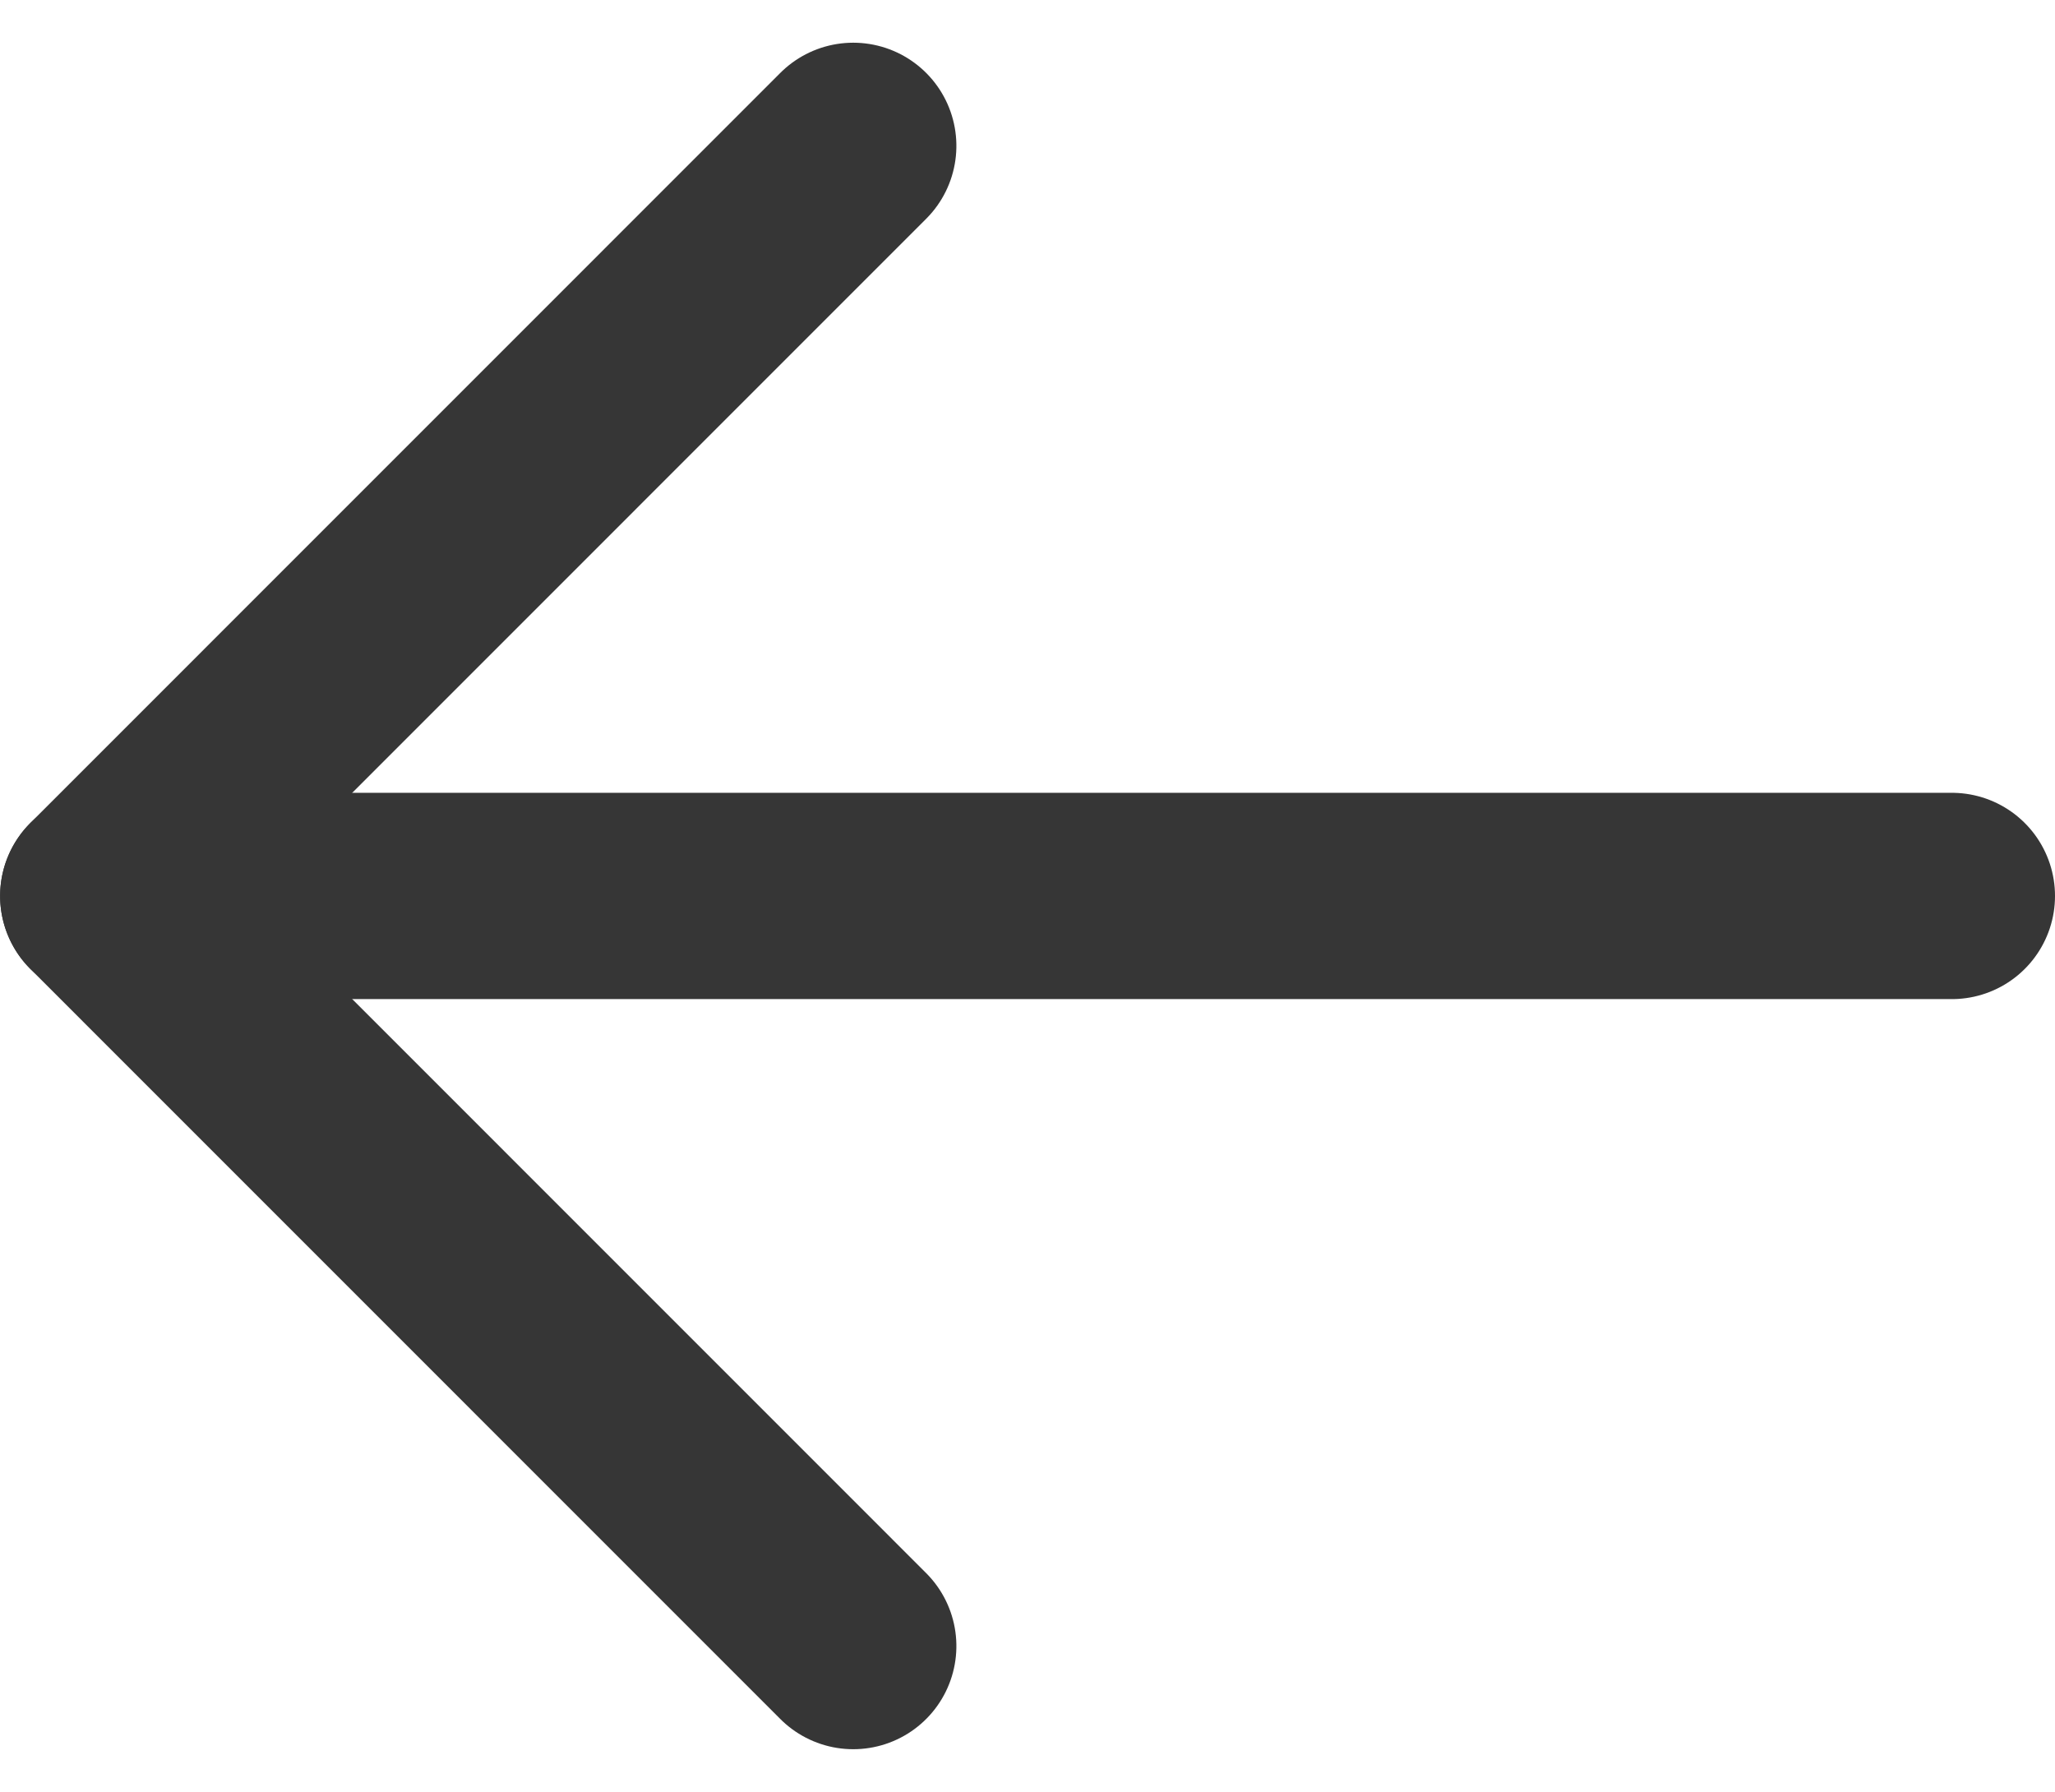 <svg xmlns="http://www.w3.org/2000/svg" width="19.923" height="17.372" viewBox="0 0 19.923 17.372">
  <g id="Group_188" data-name="Group 188" transform="translate(-30.022 -31.047)">
    <path id="Path_196" data-name="Path 196" d="M0,0,7.272,7.271,14.544,0" transform="translate(38.294 32.461) rotate(90)" fill="none" stroke="#363636" stroke-linecap="round" stroke-linejoin="round" stroke-width="2"/>
    <path id="Path_197" data-name="Path 197" d="M-743.108,6359.733h17.922" transform="translate(774.131 -6320)" fill="none" stroke="#363636" stroke-linecap="round" stroke-width="2"/>
  </g>
</svg>
